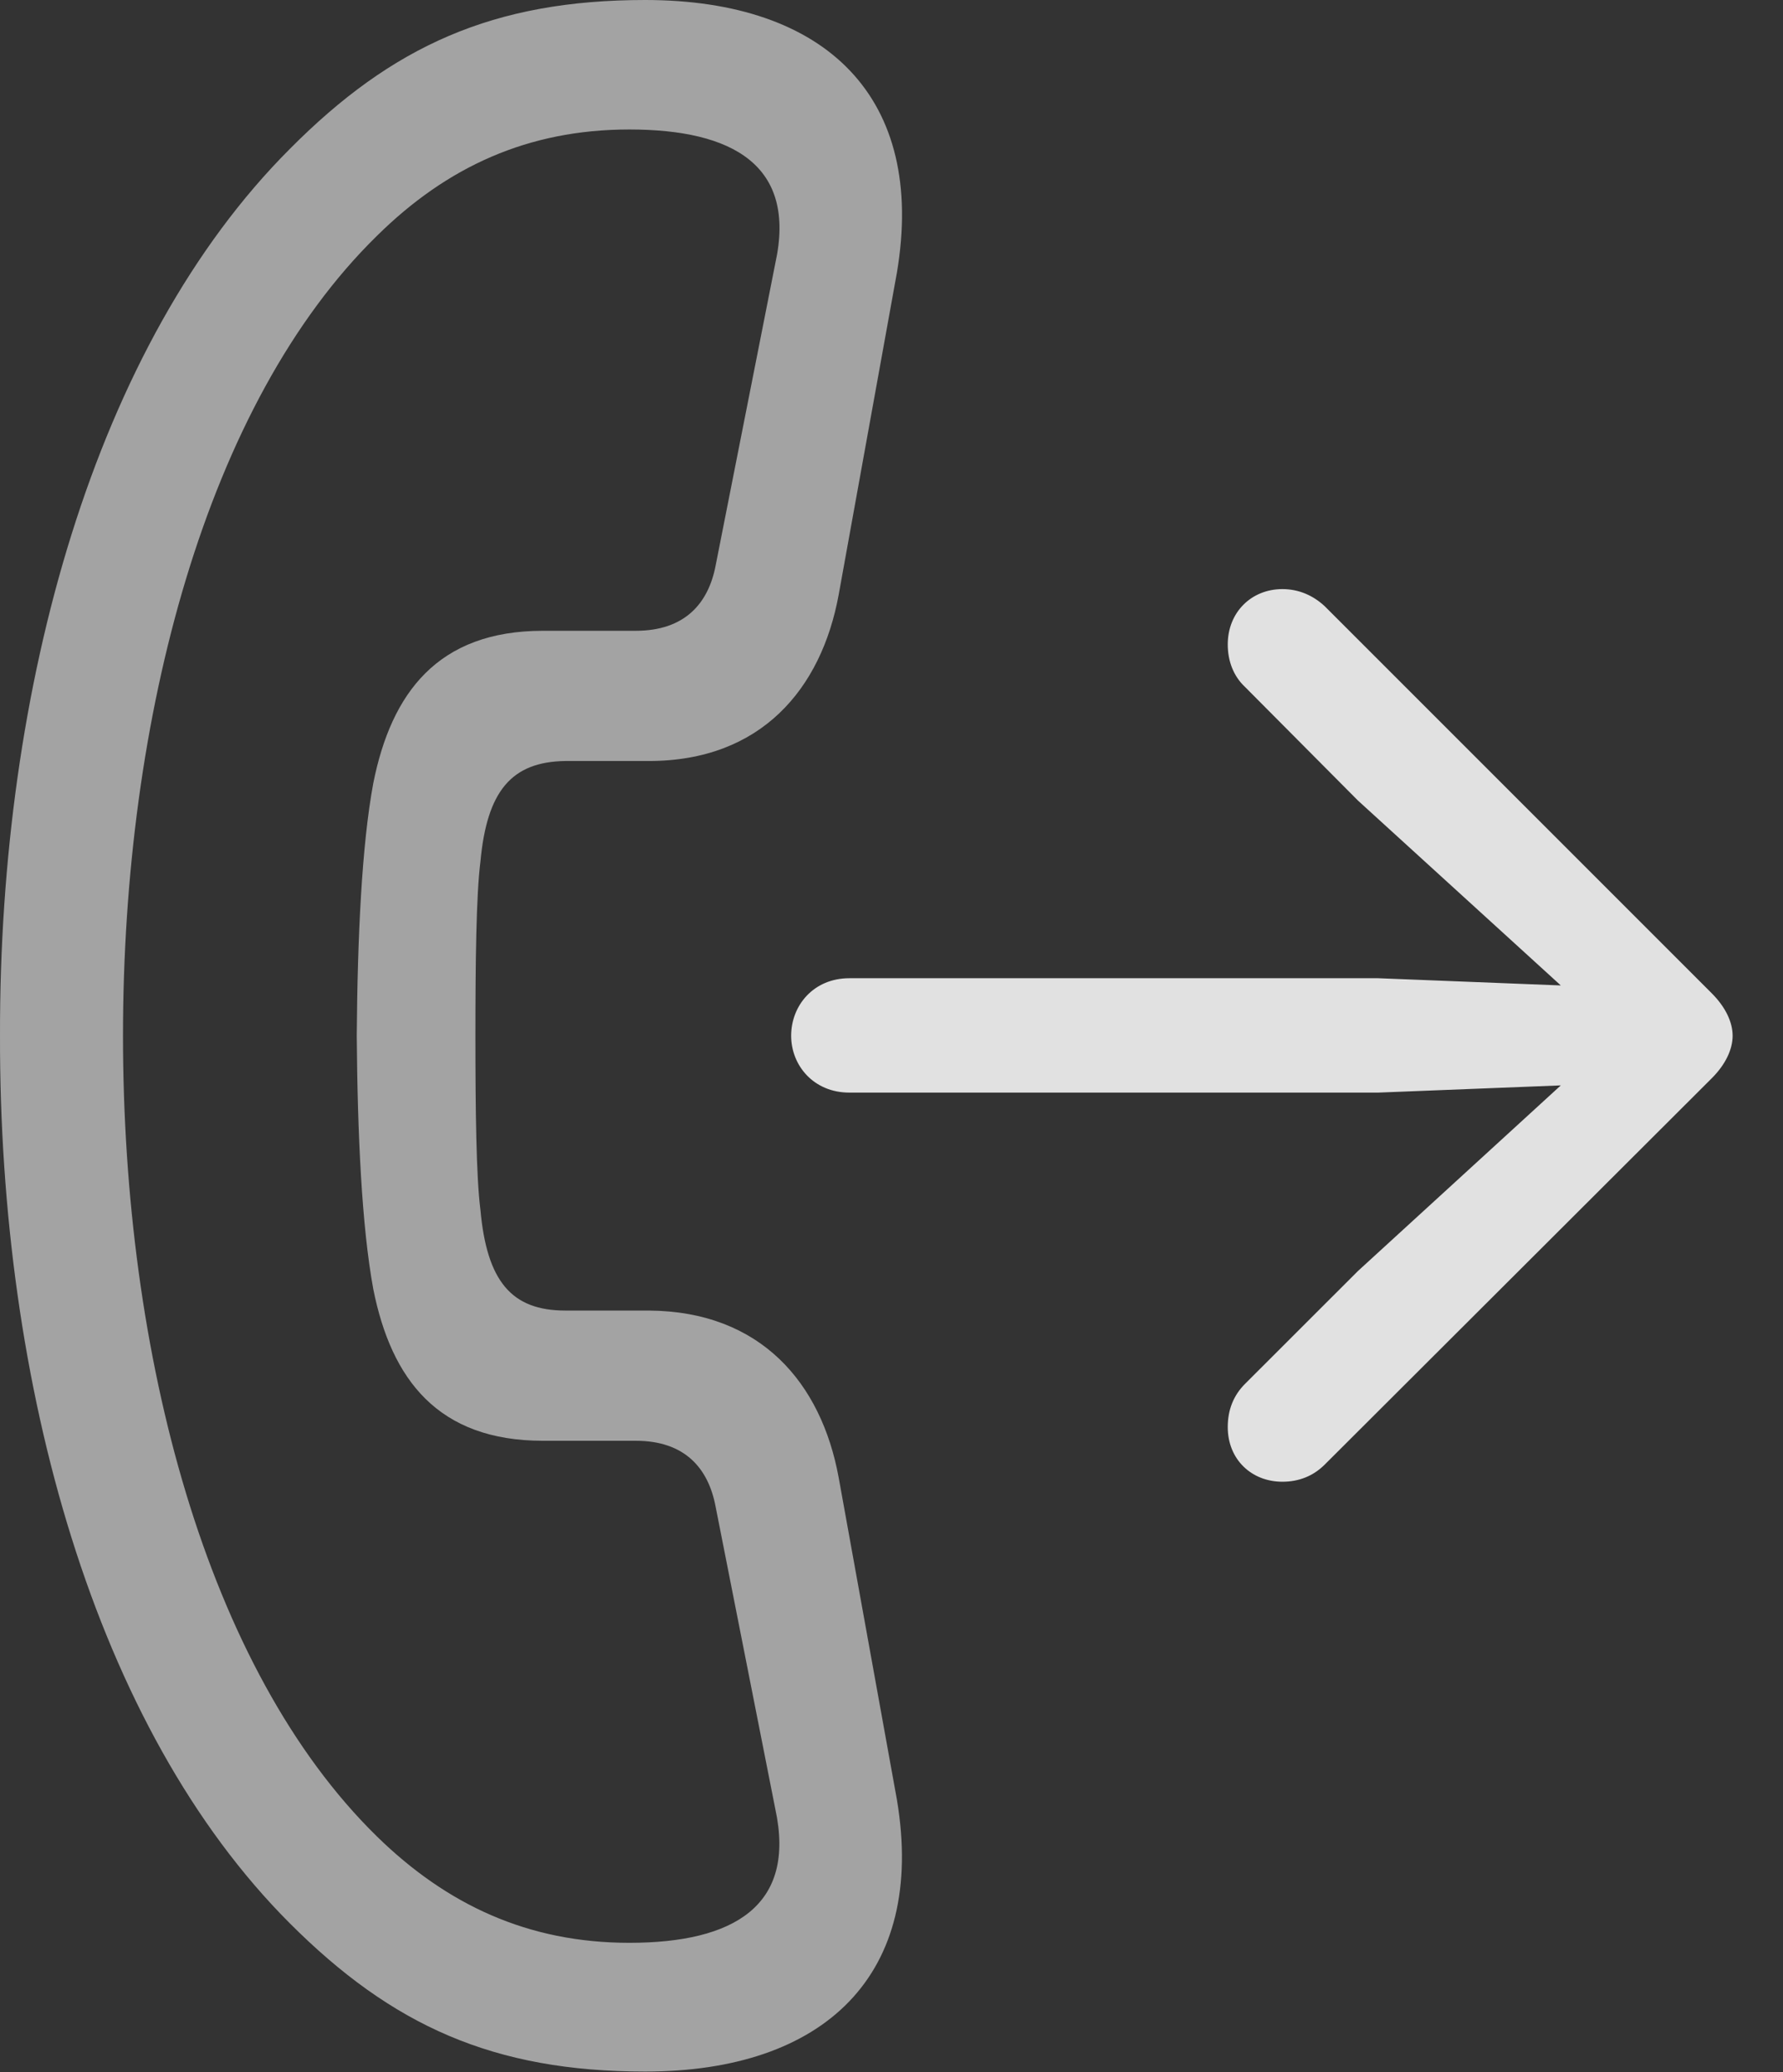 <?xml version="1.0" encoding="UTF-8"?>
<!--Generator: Apple Native CoreSVG 232.5-->
<!DOCTYPE svg
PUBLIC "-//W3C//DTD SVG 1.1//EN"
       "http://www.w3.org/Graphics/SVG/1.1/DTD/svg11.dtd">
<svg version="1.1" xmlns="http://www.w3.org/2000/svg" xmlns:xlink="http://www.w3.org/1999/xlink" width="24.209" height="28.135">
 <rect width="100%" height="100%" fill="#333333" stroke="none"/>
 <g>
  <rect height="28.135" opacity="0" width="24.209" x="0" y="0"/>
  <path d="M5.46563e-05 14.062C-0.01 18.818 1.289 23.467 3.936 26.113C5.322 27.5 6.699 28.125 8.76 28.125C11.191 28.125 12.578 26.816 12.178 24.434L11.387 20.059C11.152 18.779 10.332 17.803 8.809 17.793L7.676 17.793C6.943 17.793 6.611 17.393 6.523 16.426C6.465 15.967 6.455 15.059 6.455 14.062C6.455 13.076 6.465 12.158 6.523 11.699C6.611 10.742 6.943 10.342 7.676 10.332L8.809 10.332C10.332 10.332 11.152 9.355 11.387 8.076L12.178 3.701C12.578 1.328 11.221 0 8.76 0C6.699 0 5.322 0.625 3.936 2.021C1.289 4.668-0.01 9.316 5.46563e-05 14.062ZM1.67 14.062C1.67 9.736 2.803 5.469 5.117 3.203C6.065 2.266 7.168 1.758 8.545 1.758C9.951 1.758 10.82 2.246 10.527 3.574L9.717 7.676C9.619 8.193 9.297 8.564 8.633 8.564L7.373 8.564C5.947 8.564 5.313 9.404 5.068 10.635C4.912 11.475 4.854 12.725 4.844 14.062C4.854 15.4 4.912 16.65 5.068 17.5C5.313 18.73 5.947 19.561 7.373 19.561L8.633 19.561C9.297 19.561 9.619 19.932 9.717 20.459L10.527 24.561C10.811 25.869 9.971 26.377 8.545 26.377C7.168 26.377 6.065 25.859 5.117 24.932C2.803 22.666 1.67 18.398 1.67 14.062Z" fill="#ffffff" fill-opacity="0.55"/>
  <path d="M11.533 14.834L18.711 14.834L21.192 14.736L18.438 17.256L16.904 18.789C16.748 18.945 16.67 19.141 16.67 19.375C16.67 19.814 16.992 20.117 17.412 20.117C17.637 20.117 17.832 20.039 17.988 19.883L23.242 14.639C23.428 14.453 23.525 14.248 23.525 14.062C23.525 13.877 23.428 13.672 23.242 13.486L17.988 8.232C17.832 8.086 17.637 7.998 17.412 7.998C16.992 7.998 16.67 8.311 16.67 8.75C16.67 8.975 16.748 9.18 16.904 9.326L18.438 10.869L21.192 13.379L18.711 13.281L11.533 13.281C11.045 13.281 10.742 13.652 10.742 14.062C10.742 14.463 11.045 14.834 11.533 14.834Z" fill="#ffffff" fill-opacity="0.85"/>
 </g>
</svg>
